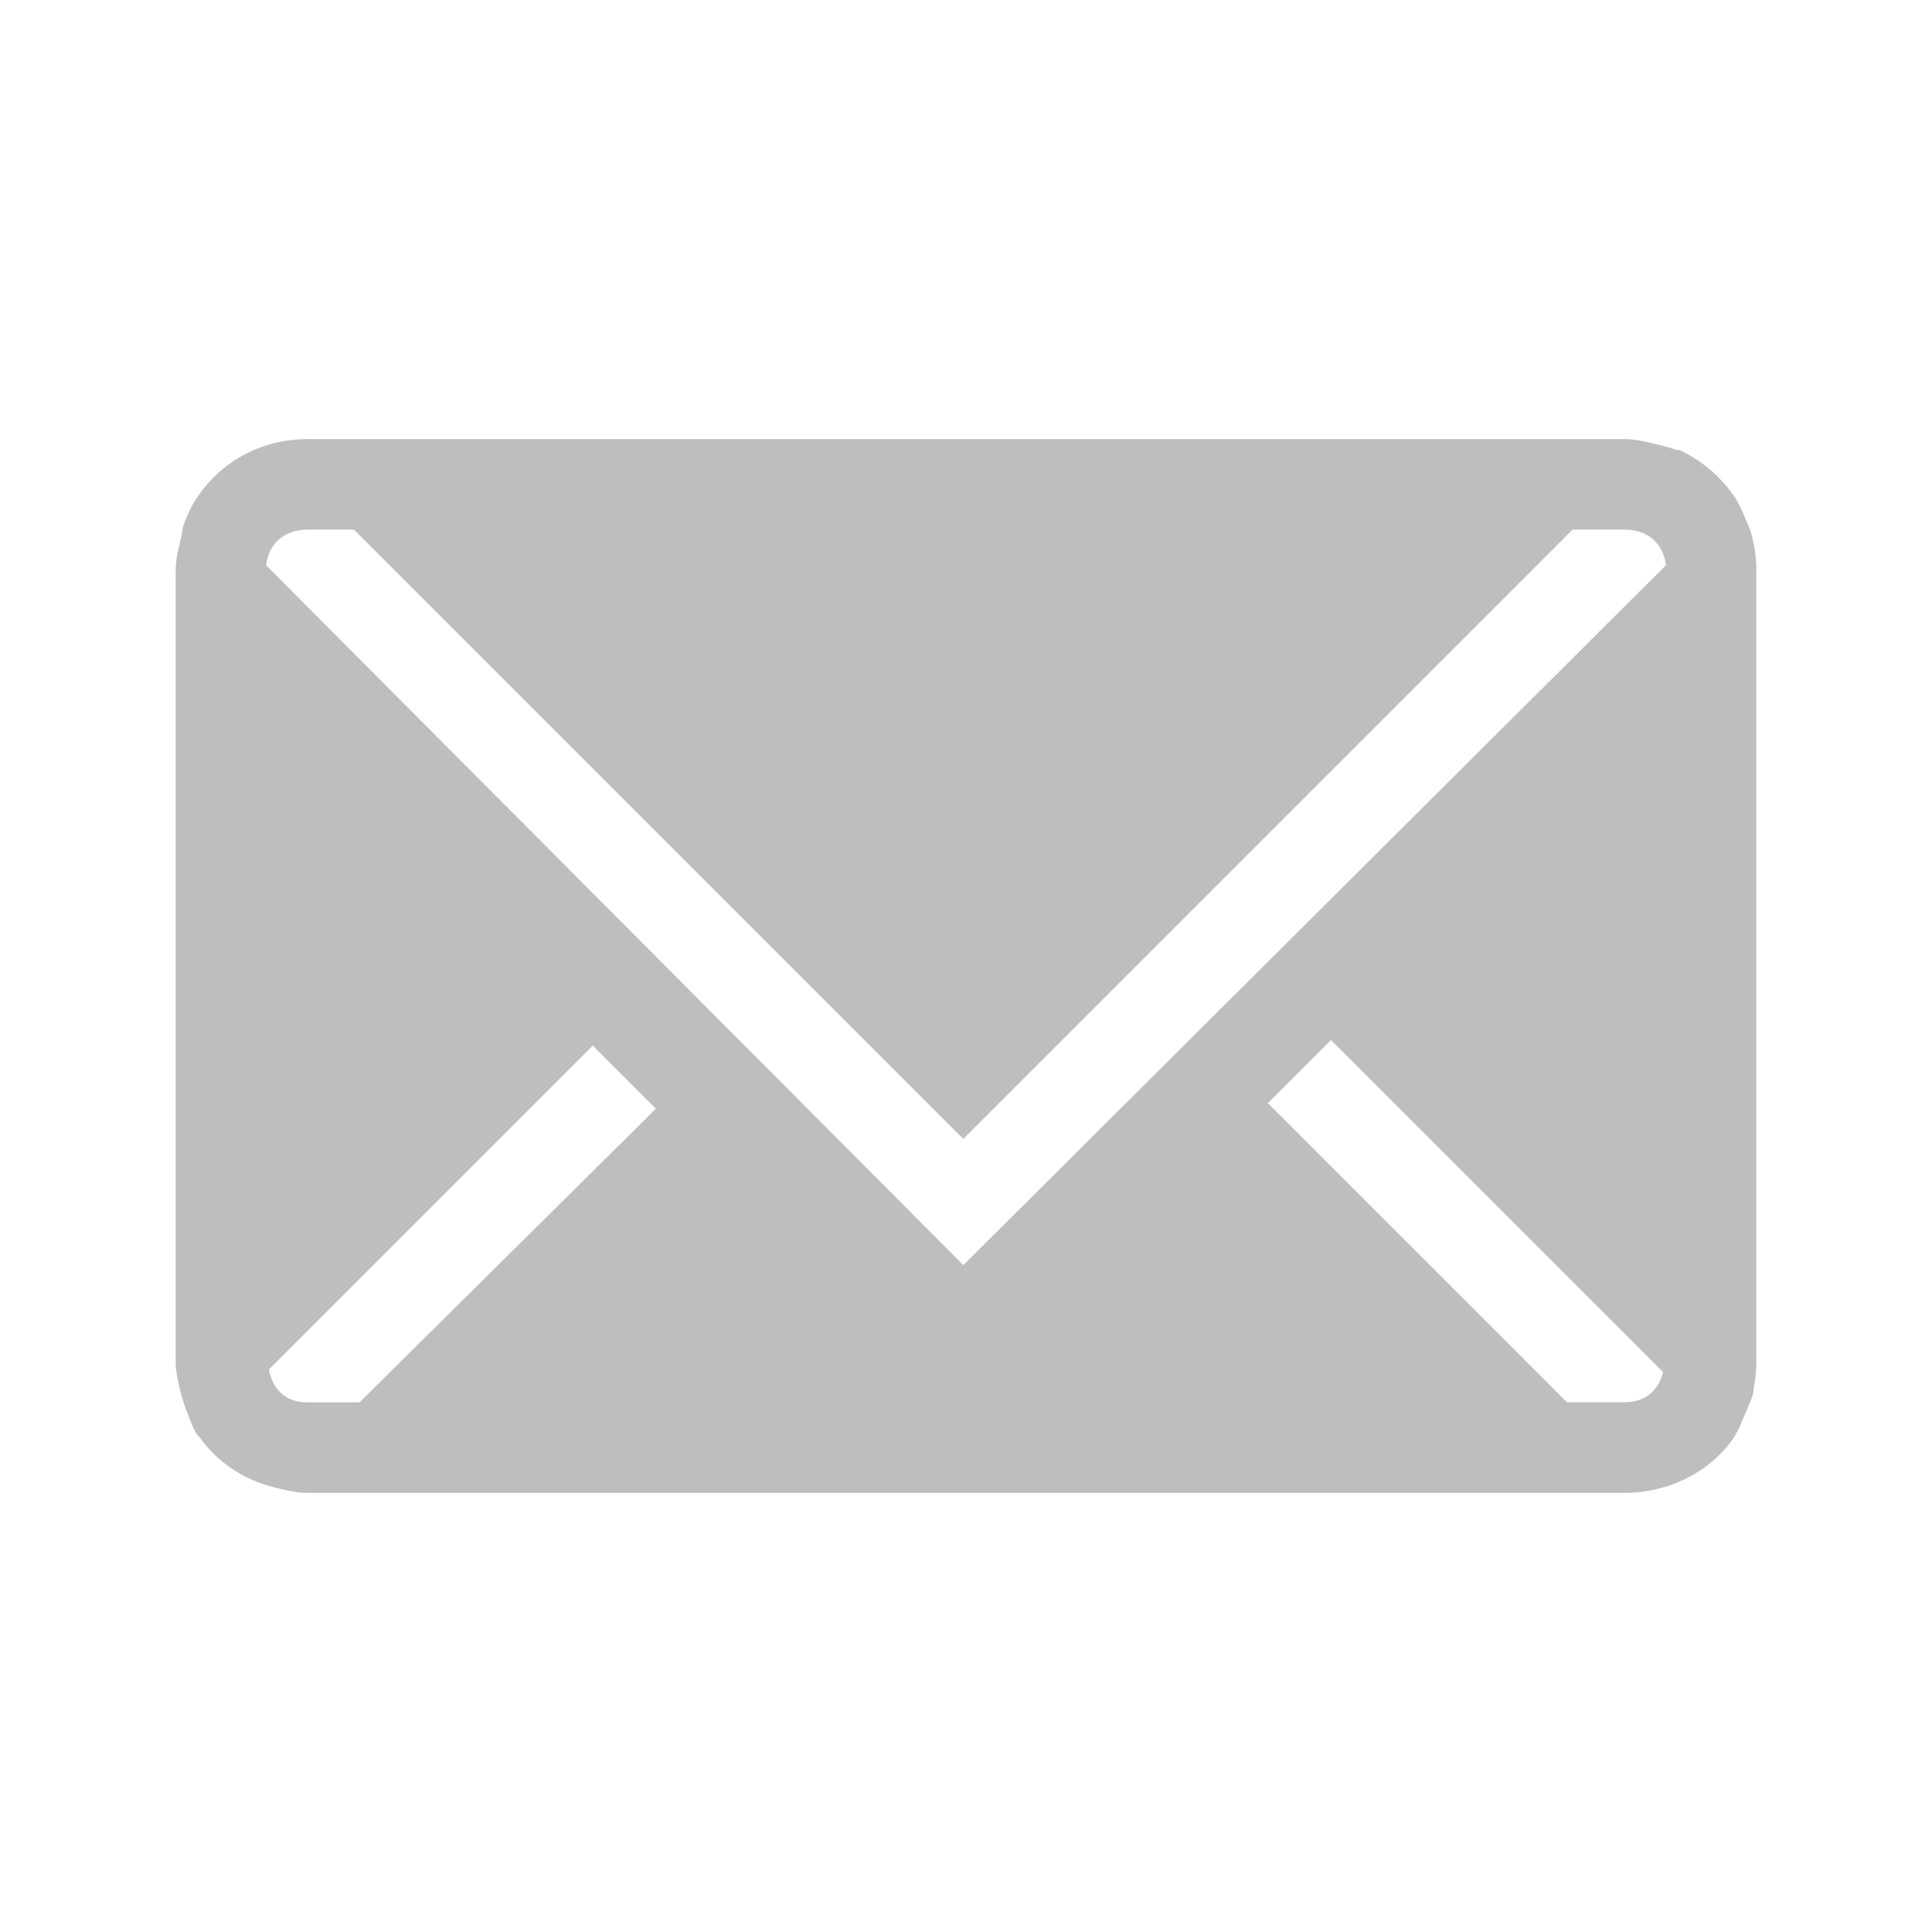 
<svg width="22" height="22" version="1.1" xmlns="http://www.w3.org/2000/svg">
	<path d="M 3.5,5 C 3.351,5 3.198,5.022 3.062,5.062 2.725,5.162 2.442,5.372 2.25,5.656 2.184,5.755 2.135,5.855 2.094,5.969 2.075,6.018 2.076,6.073 2.062,6.125 2.033,6.244 2,6.372 2,6.5 l 0,9 c 0,0.128 0.033,0.256 0.062,0.375 0.017,0.066 0.037,0.125 0.062,0.188 0.04,0.1 0.066,0.193 0.125,0.281 0.008,0.012 0.023,0.02 0.031,0.031 0.203,0.282 0.496,0.475 0.844,0.562 C 3.244,16.967 3.372,17 3.5,17 l 15,0 c 0.104,0 0.215,-0.011 0.312,-0.031 0.368,-0.075 0.691,-0.272 0.906,-0.562 0.071,-0.095 0.109,-0.202 0.156,-0.312 0.033,-0.082 0.076,-0.161 0.094,-0.25 0.002,-0.01 -0.002,-0.021 0,-0.031 C 19.989,15.715 20,15.604 20,15.5 l 0,-9 C 20,6.351 19.978,6.198 19.938,6.062 19.922,6.009 19.896,5.957 19.875,5.906 19.837,5.816 19.804,5.736 19.75,5.656 19.642,5.497 19.503,5.358 19.344,5.25 19.272,5.202 19.205,5.161 19.125,5.125 19.116,5.122 19.103,5.128 19.094,5.125 19.064,5.112 19.031,5.104 19,5.094 18.959,5.082 18.917,5.073 18.875,5.062 18.756,5.033 18.628,5 18.5,5 l -15,0 z m 0,1.031 0.531,0 6.938,6.938 6.938,-6.938 0.594,0 c 0.263,0 0.442,0.159 0.469,0.406 l -8,7.969 L 3.031,6.438 C 3.058,6.191 3.237,6.031 3.5,6.031 z m 11.656,5.812 3.781,3.781 c -0.049,0.207 -0.2,0.344 -0.438,0.344 l -0.656,0 -3.406,-3.406 0.719,-0.719 z M 6.75,11.906 7.469,12.625 l -3.375,3.344 -0.594,0 c -0.249,0 -0.398,-0.15 -0.438,-0.375 L 6.75,11.906 z" fill="#bebebe"/>
</svg>
